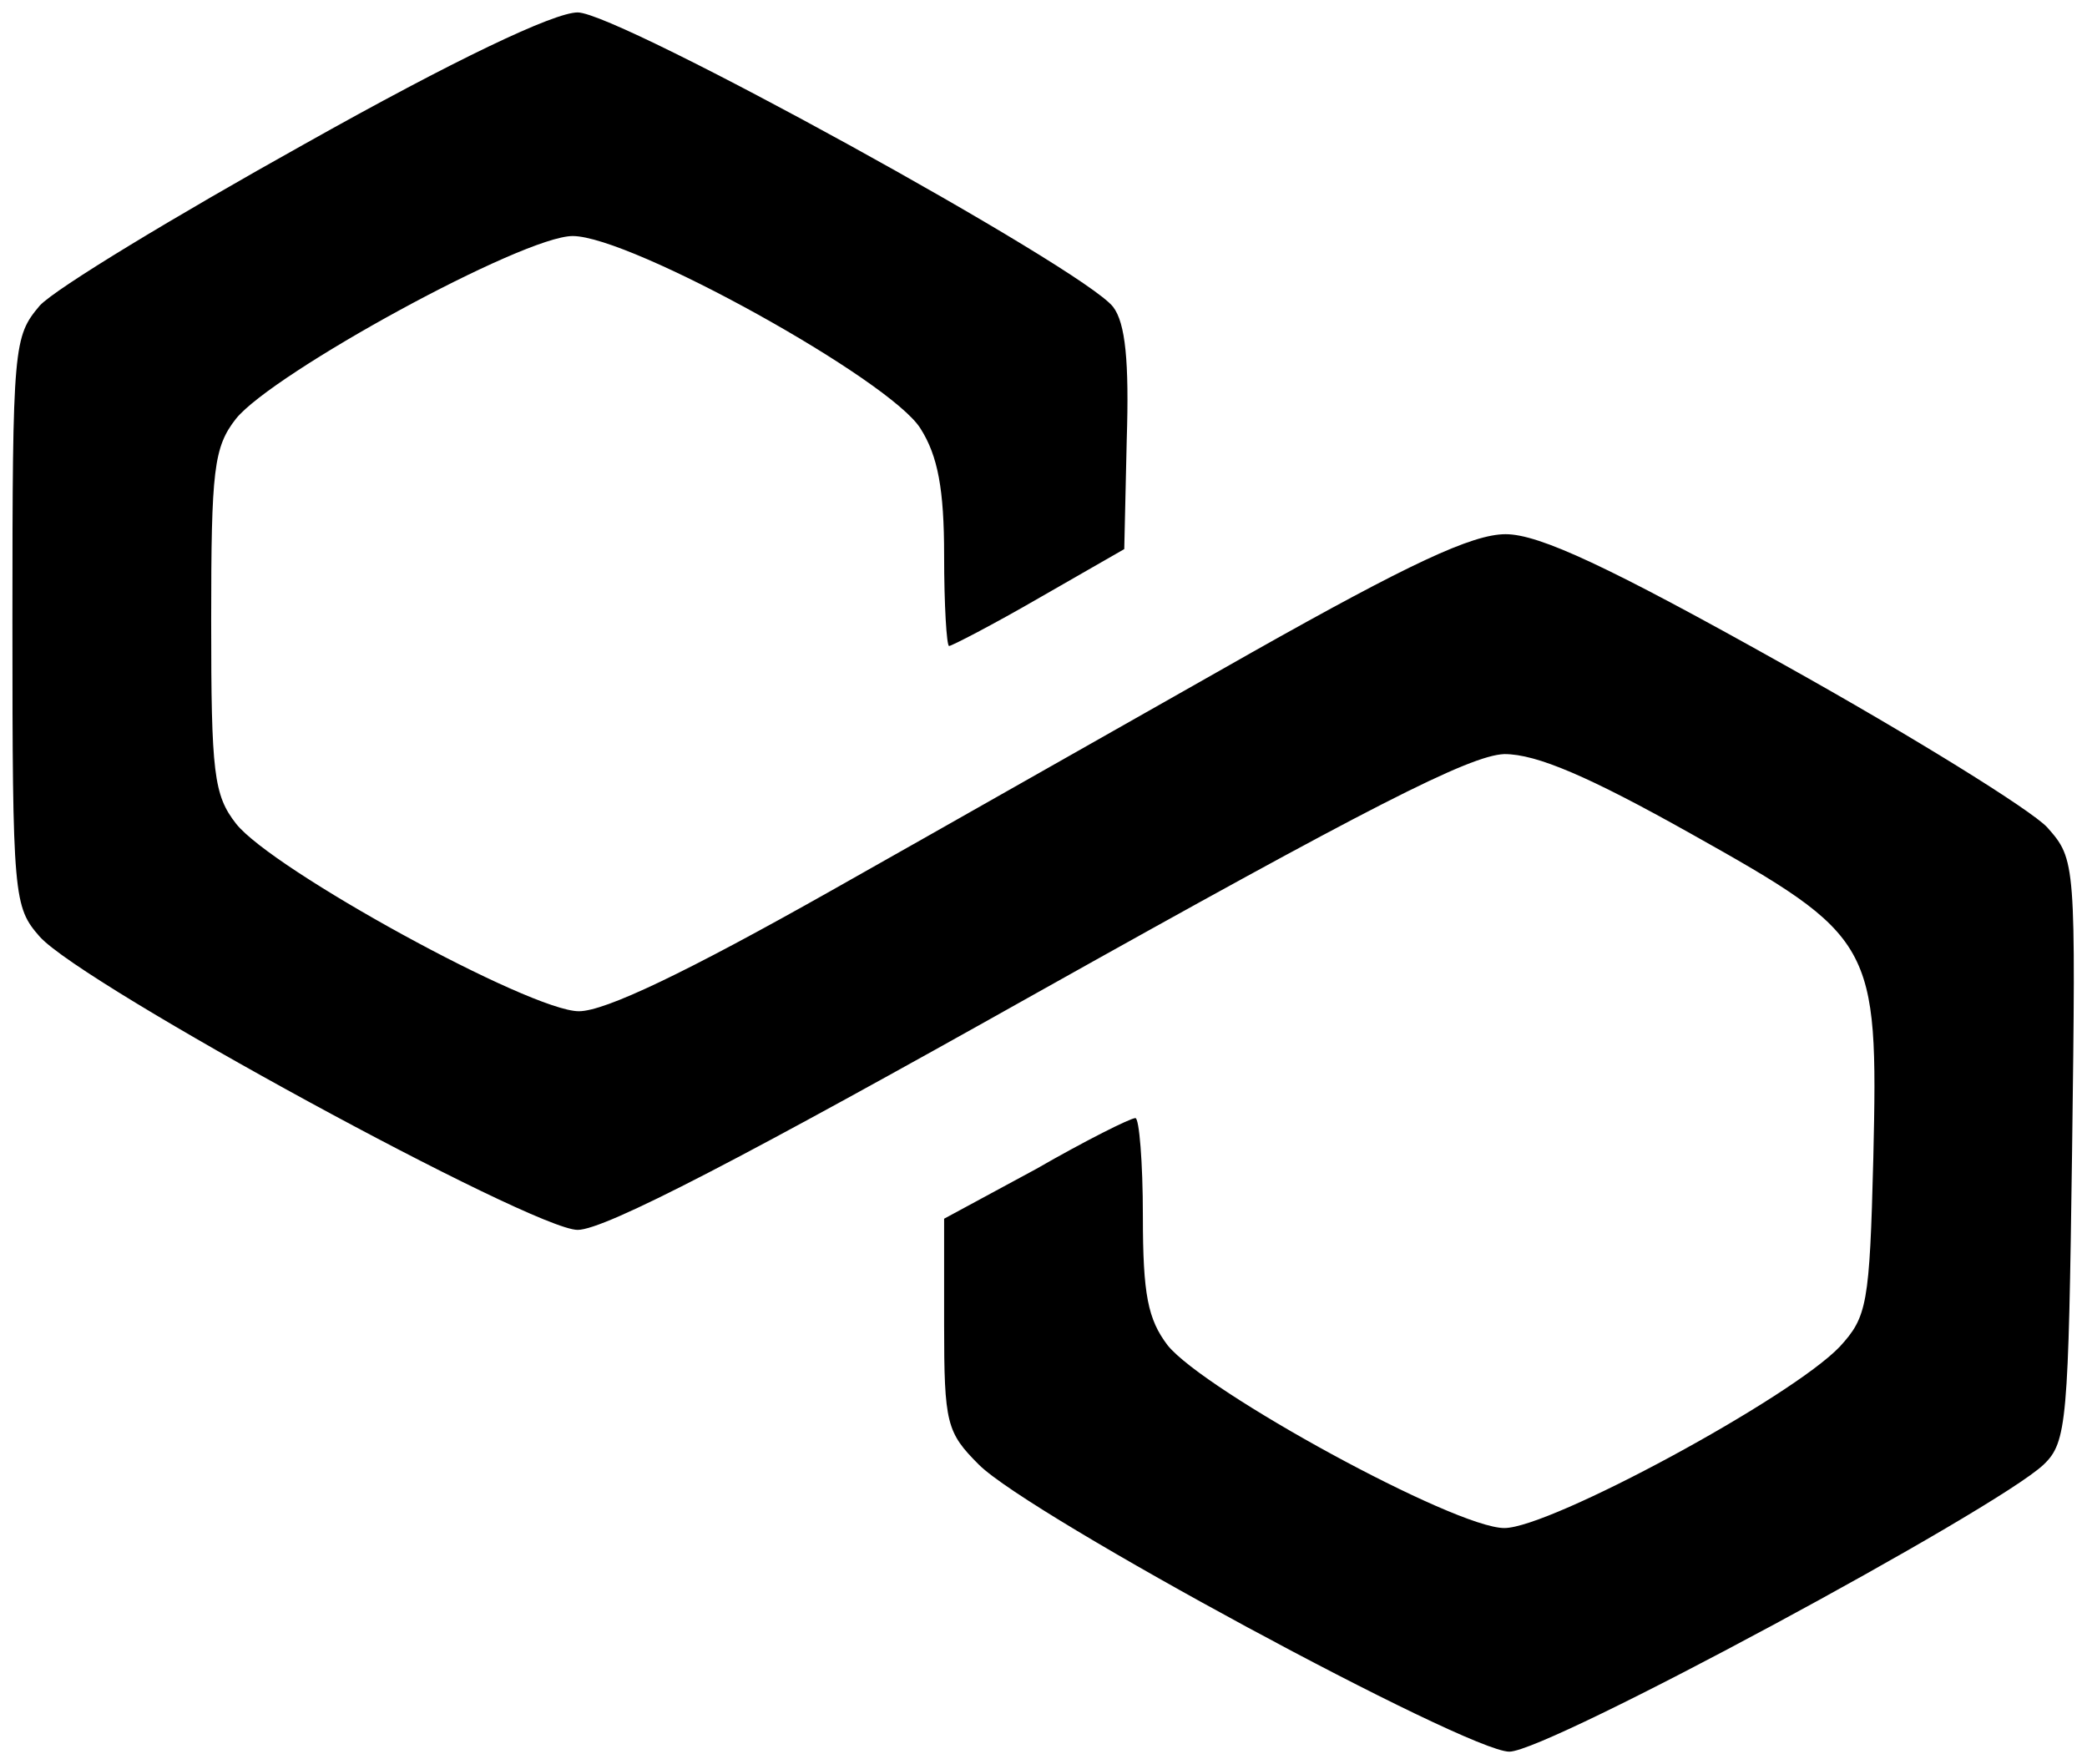 <?xml version="1.0" standalone="no"?>
<!DOCTYPE svg PUBLIC "-//W3C//DTD SVG 20010904//EN"
 "http://www.w3.org/TR/2001/REC-SVG-20010904/DTD/svg10.dtd">
<svg version="1.0" xmlns="http://www.w3.org/2000/svg"
 width="168pt" height="142pt" viewBox="0 0 168 142"
 preserveAspectRatio="xMidYMid meet">
<g transform="translate(0,142) scale(0.1,-0.1)"
fill="#000000" stroke="none">
<path d="M245 1304 c-104 -58 -200 -116 -213 -130 -21 -25 -22 -31 -22 -254 0
-223 1 -230 22 -254 35 -39 397 -236 433 -236 22 0 135 59 370 191 266 149
348 191 376 192 26 0 68 -18 150 -64 148 -83 151 -88 147 -261 -3 -118 -5
-128 -27 -152 -39 -41 -233 -146 -270 -146 -40 0 -241 110 -271 147 -16 21
-20 41 -20 104 0 44 -3 79 -6 79 -4 0 -40 -18 -80 -41 l-74 -40 0 -85 c0 -80
2 -87 28 -113 41 -41 393 -231 427 -231 31 0 392 195 430 231 19 18 20 35 23
253 3 232 3 234 -20 260 -13 14 -108 73 -212 131 -141 79 -197 105 -224 105
-27 0 -78 -24 -204 -95 -92 -52 -245 -139 -339 -192 -117 -66 -182 -97 -203
-97 -39 0 -247 114 -276 151 -18 23 -20 41 -20 163 0 122 2 140 20 163 30 37
231 147 271 147 47 0 256 -116 280 -155 14 -22 19 -49 19 -102 0 -40 2 -73 4
-73 2 0 35 17 73 39 l68 39 2 88 c2 63 -1 94 -11 107 -24 31 -398 237 -431
237 -19 0 -99 -38 -220 -106z"/>
</g>
</svg>
